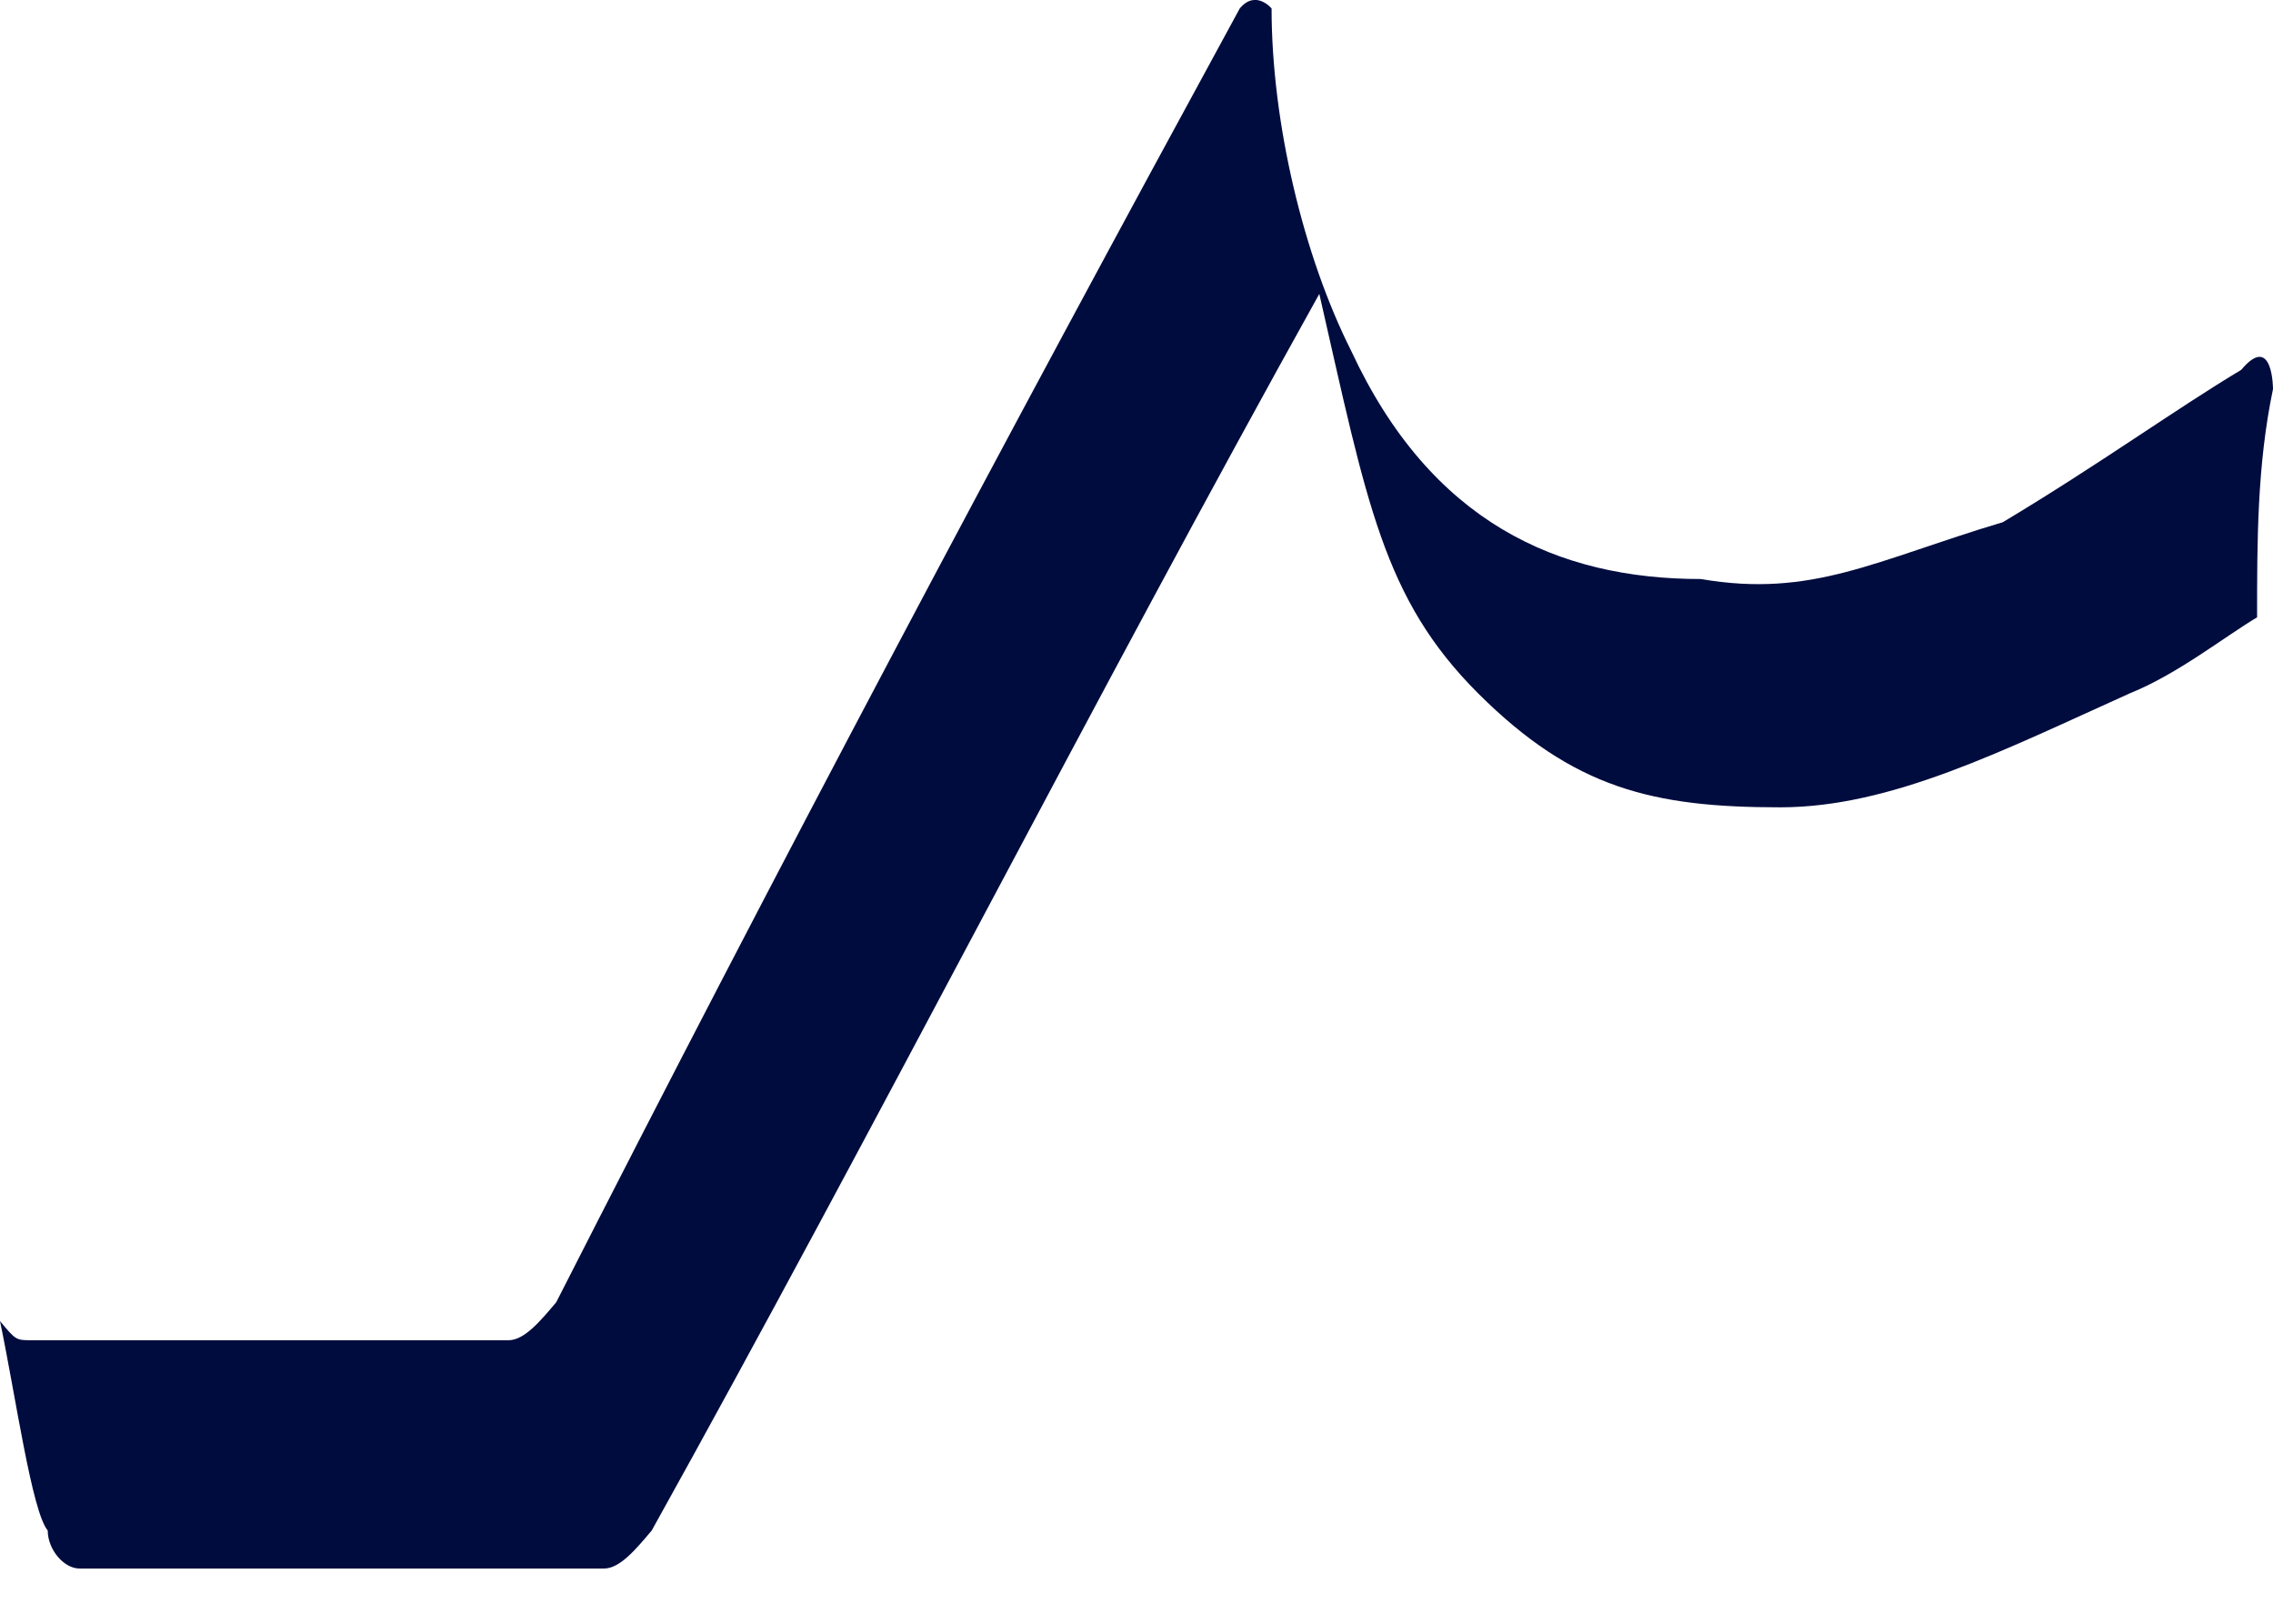 <svg width="7" height="5" viewBox="0 0 7 5" fill="none" xmlns="http://www.w3.org/2000/svg">
<path fill-rule="evenodd" clip-rule="evenodd" d="M6.902 1.139C6.706 1.256 6.462 1.432 6.168 1.608C5.776 1.725 5.581 1.842 5.238 1.783C4.797 1.783 4.406 1.608 4.161 1.08C4.014 0.788 3.916 0.377 3.916 0.026C3.916 0.026 3.867 -0.033 3.818 0.026C3.084 1.373 2.399 2.662 1.713 4.01C1.664 4.068 1.615 4.127 1.566 4.127H0.098C0.049 4.127 0.049 4.127 0 4.068C0.049 4.303 0.098 4.654 0.147 4.713C0.147 4.771 0.196 4.83 0.245 4.83H1.86C1.909 4.83 1.958 4.771 2.007 4.713C2.692 3.482 3.378 2.135 4.063 0.905C4.21 1.549 4.259 1.842 4.552 2.135C4.846 2.428 5.091 2.486 5.482 2.486C5.825 2.486 6.168 2.311 6.559 2.135C6.706 2.076 6.853 1.959 6.951 1.901C6.951 1.666 6.951 1.432 7 1.198C7 1.198 7 1.022 6.902 1.139Z" fill="#000C3E"/>
</svg>
